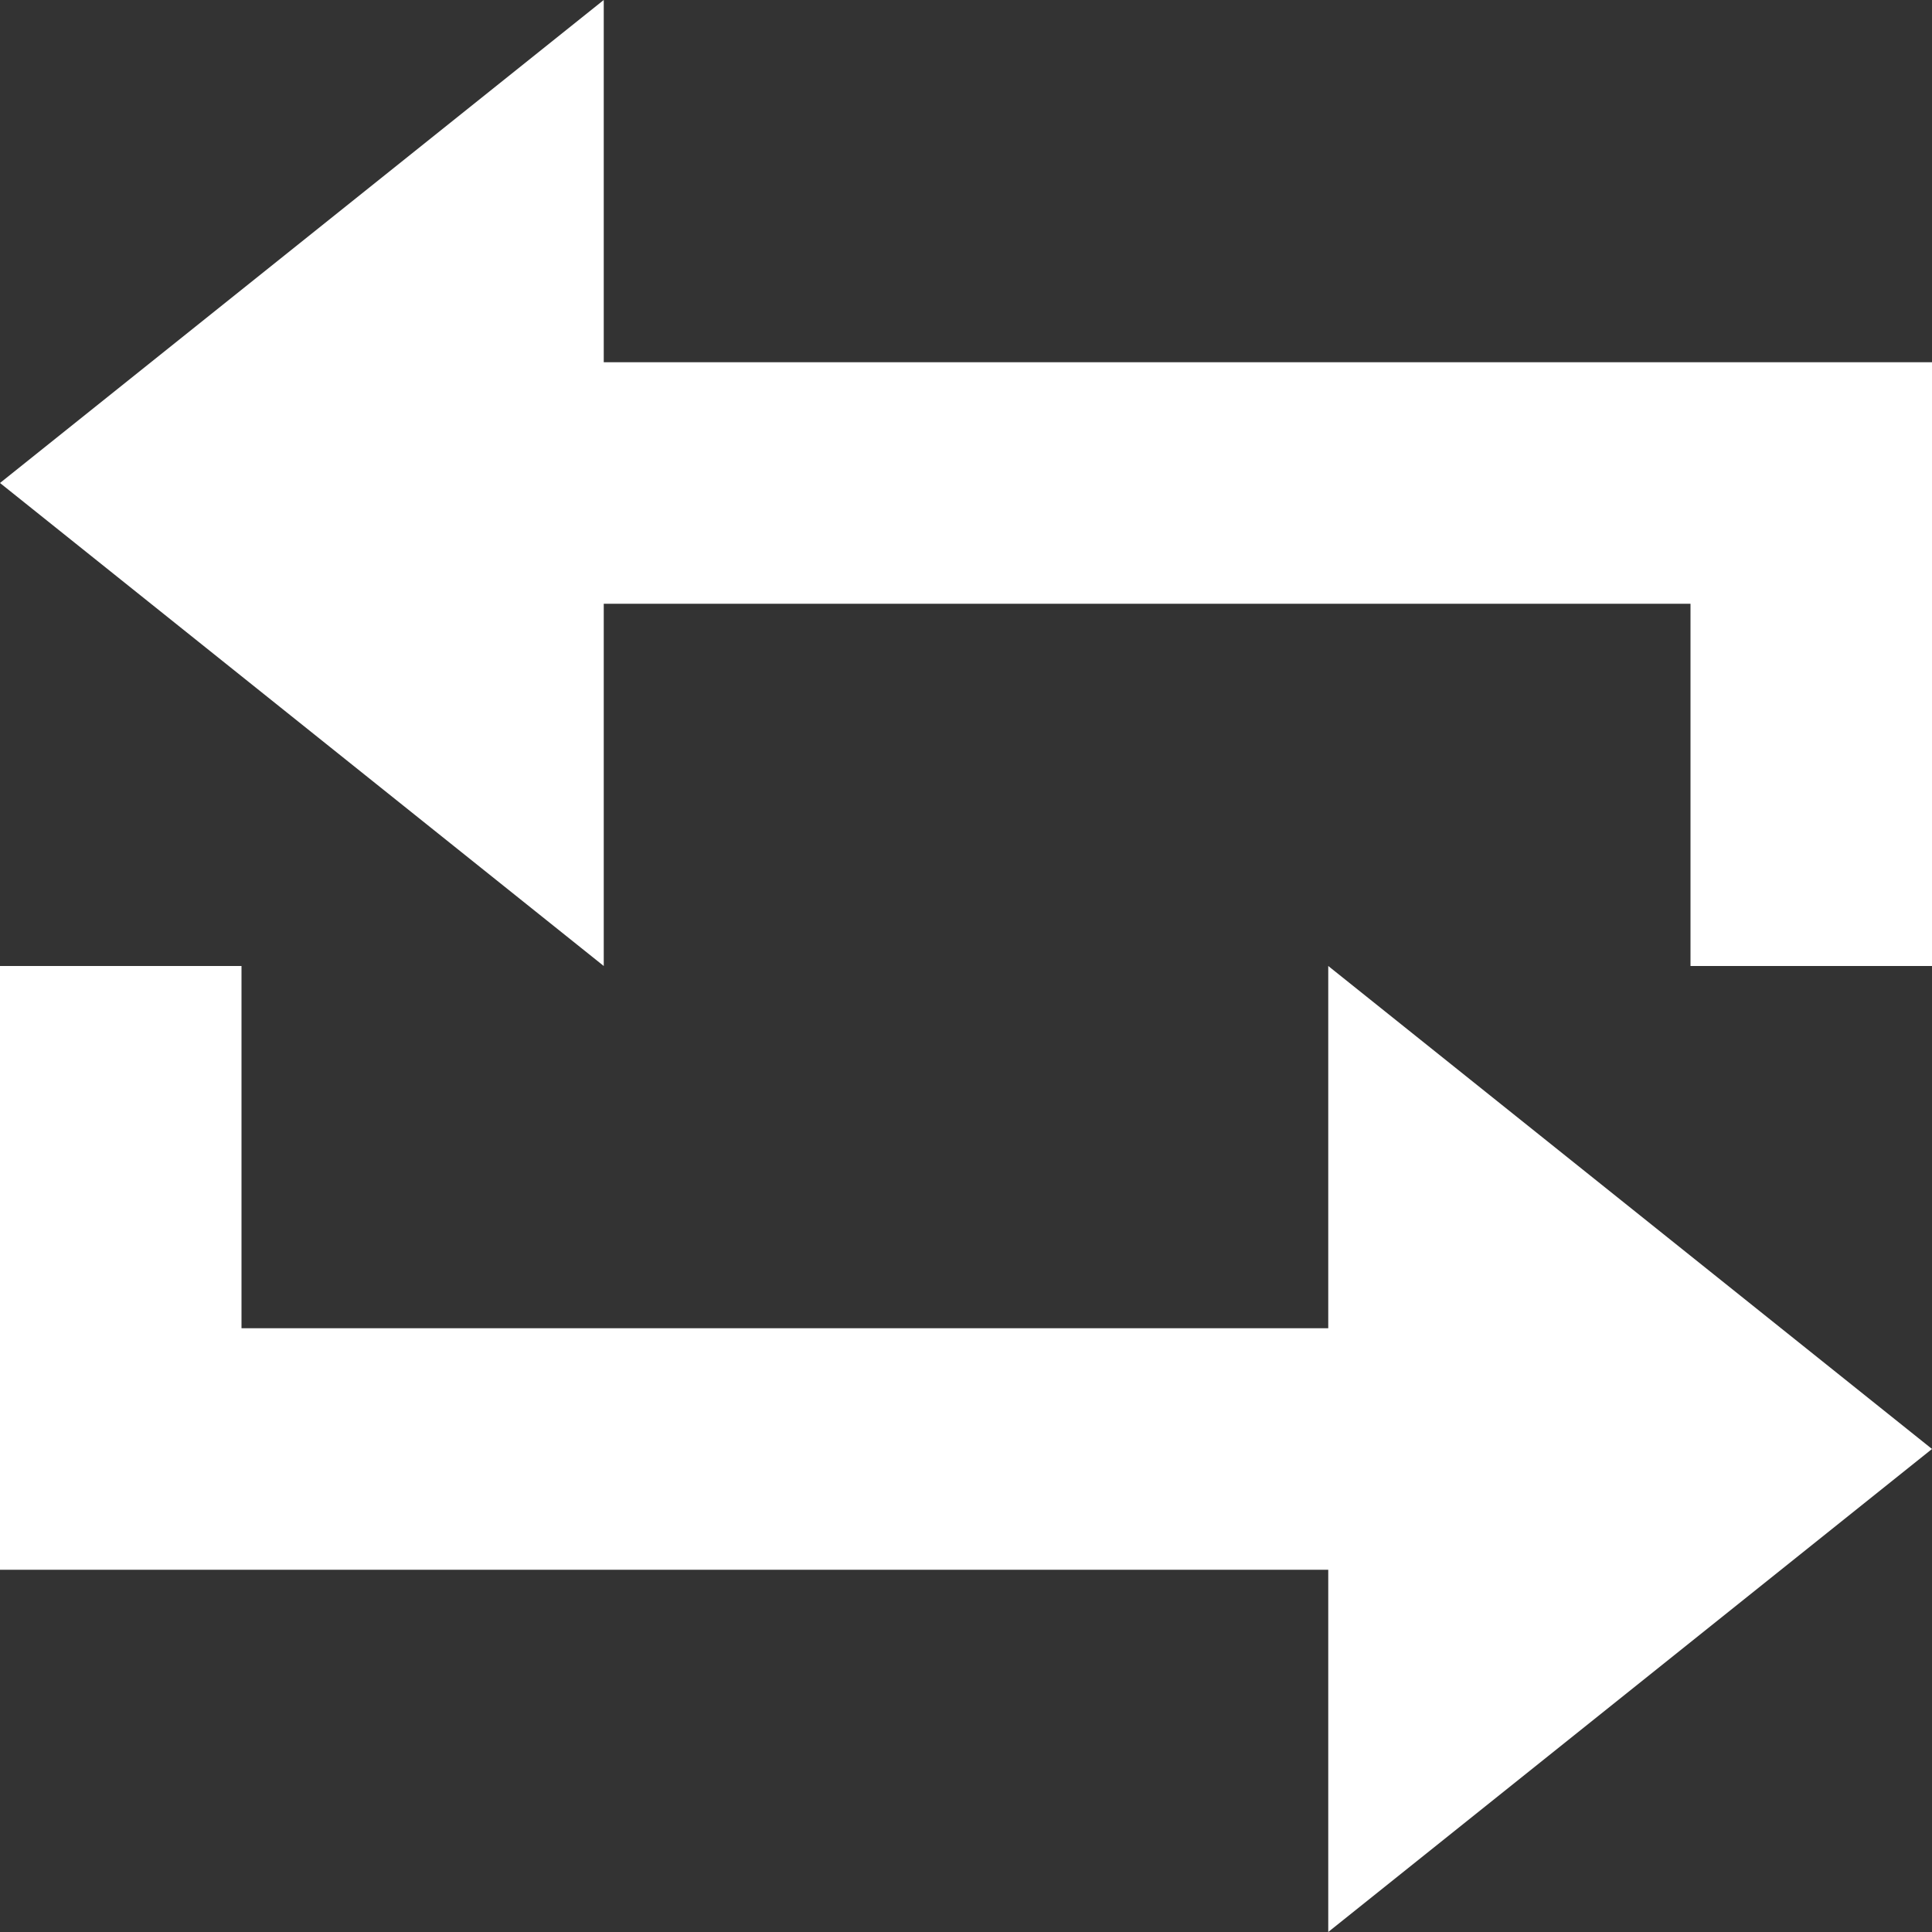 <svg xmlns="http://www.w3.org/2000/svg" viewBox="0 0 16 16"><rect x="0" y="0" width="16" height="16" fill="#333333" stroke="none"/><title>ic_share</title><polygon points="0 4 5 0 5 3 16 3 16 8 14 8 14 5 5 5 5 8 0 4" style="fill:#fff"/><polygon points="16 12 11 16 11 13 0 13 0 8 2 8 2 11 11 11 11 8 16 12" style="fill:#fff"/></svg>